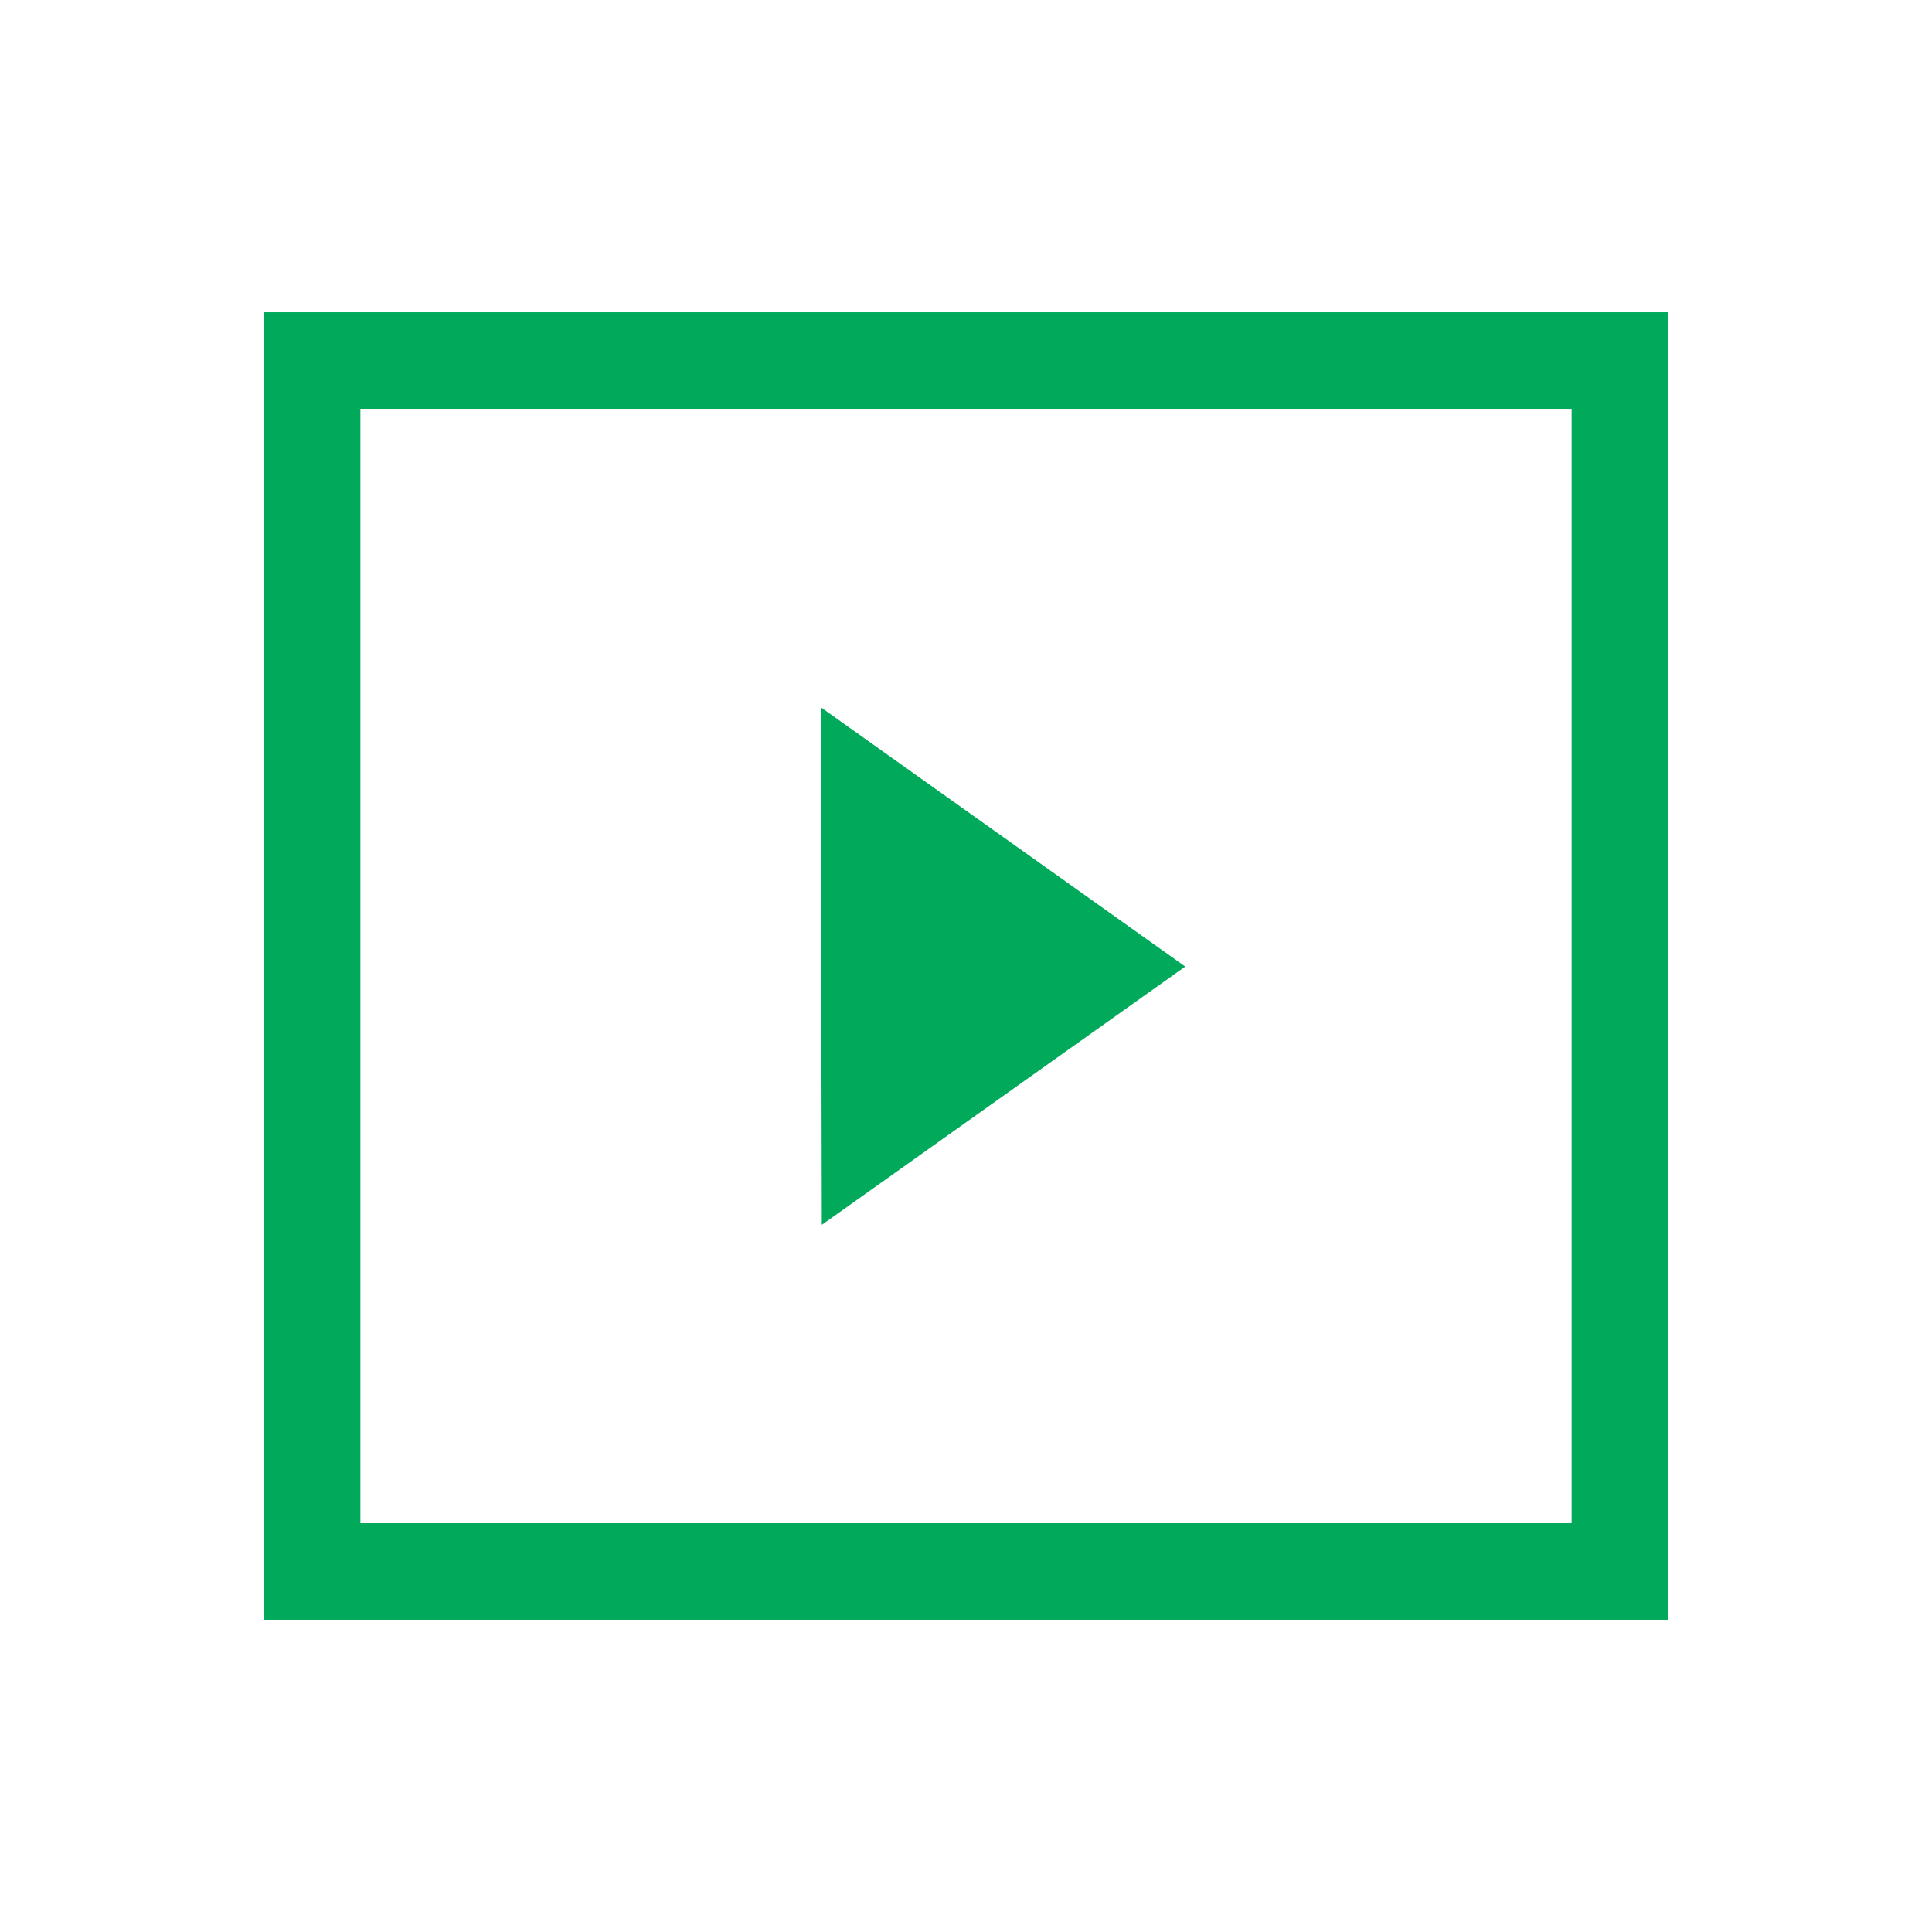 <?xml version="1.0" encoding="UTF-8"?>
<svg id="Layer_3" data-name="Layer 3" xmlns="http://www.w3.org/2000/svg" viewBox="0 0 800 800">
  <defs>
    <style>
      .cls-1 {
        fill: #00aa5a;
      }
    </style>
  </defs>
  <polygon class="cls-1" points="490.78 400.23 339.83 292.83 340.3 507.18 490.78 400.23"/>
  <path class="cls-1" d="M109.23,129.29V670.71H690.77V129.29H109.23Zm541.54,501.43H149.23V169.29h501.54v461.43Z"/>
</svg>